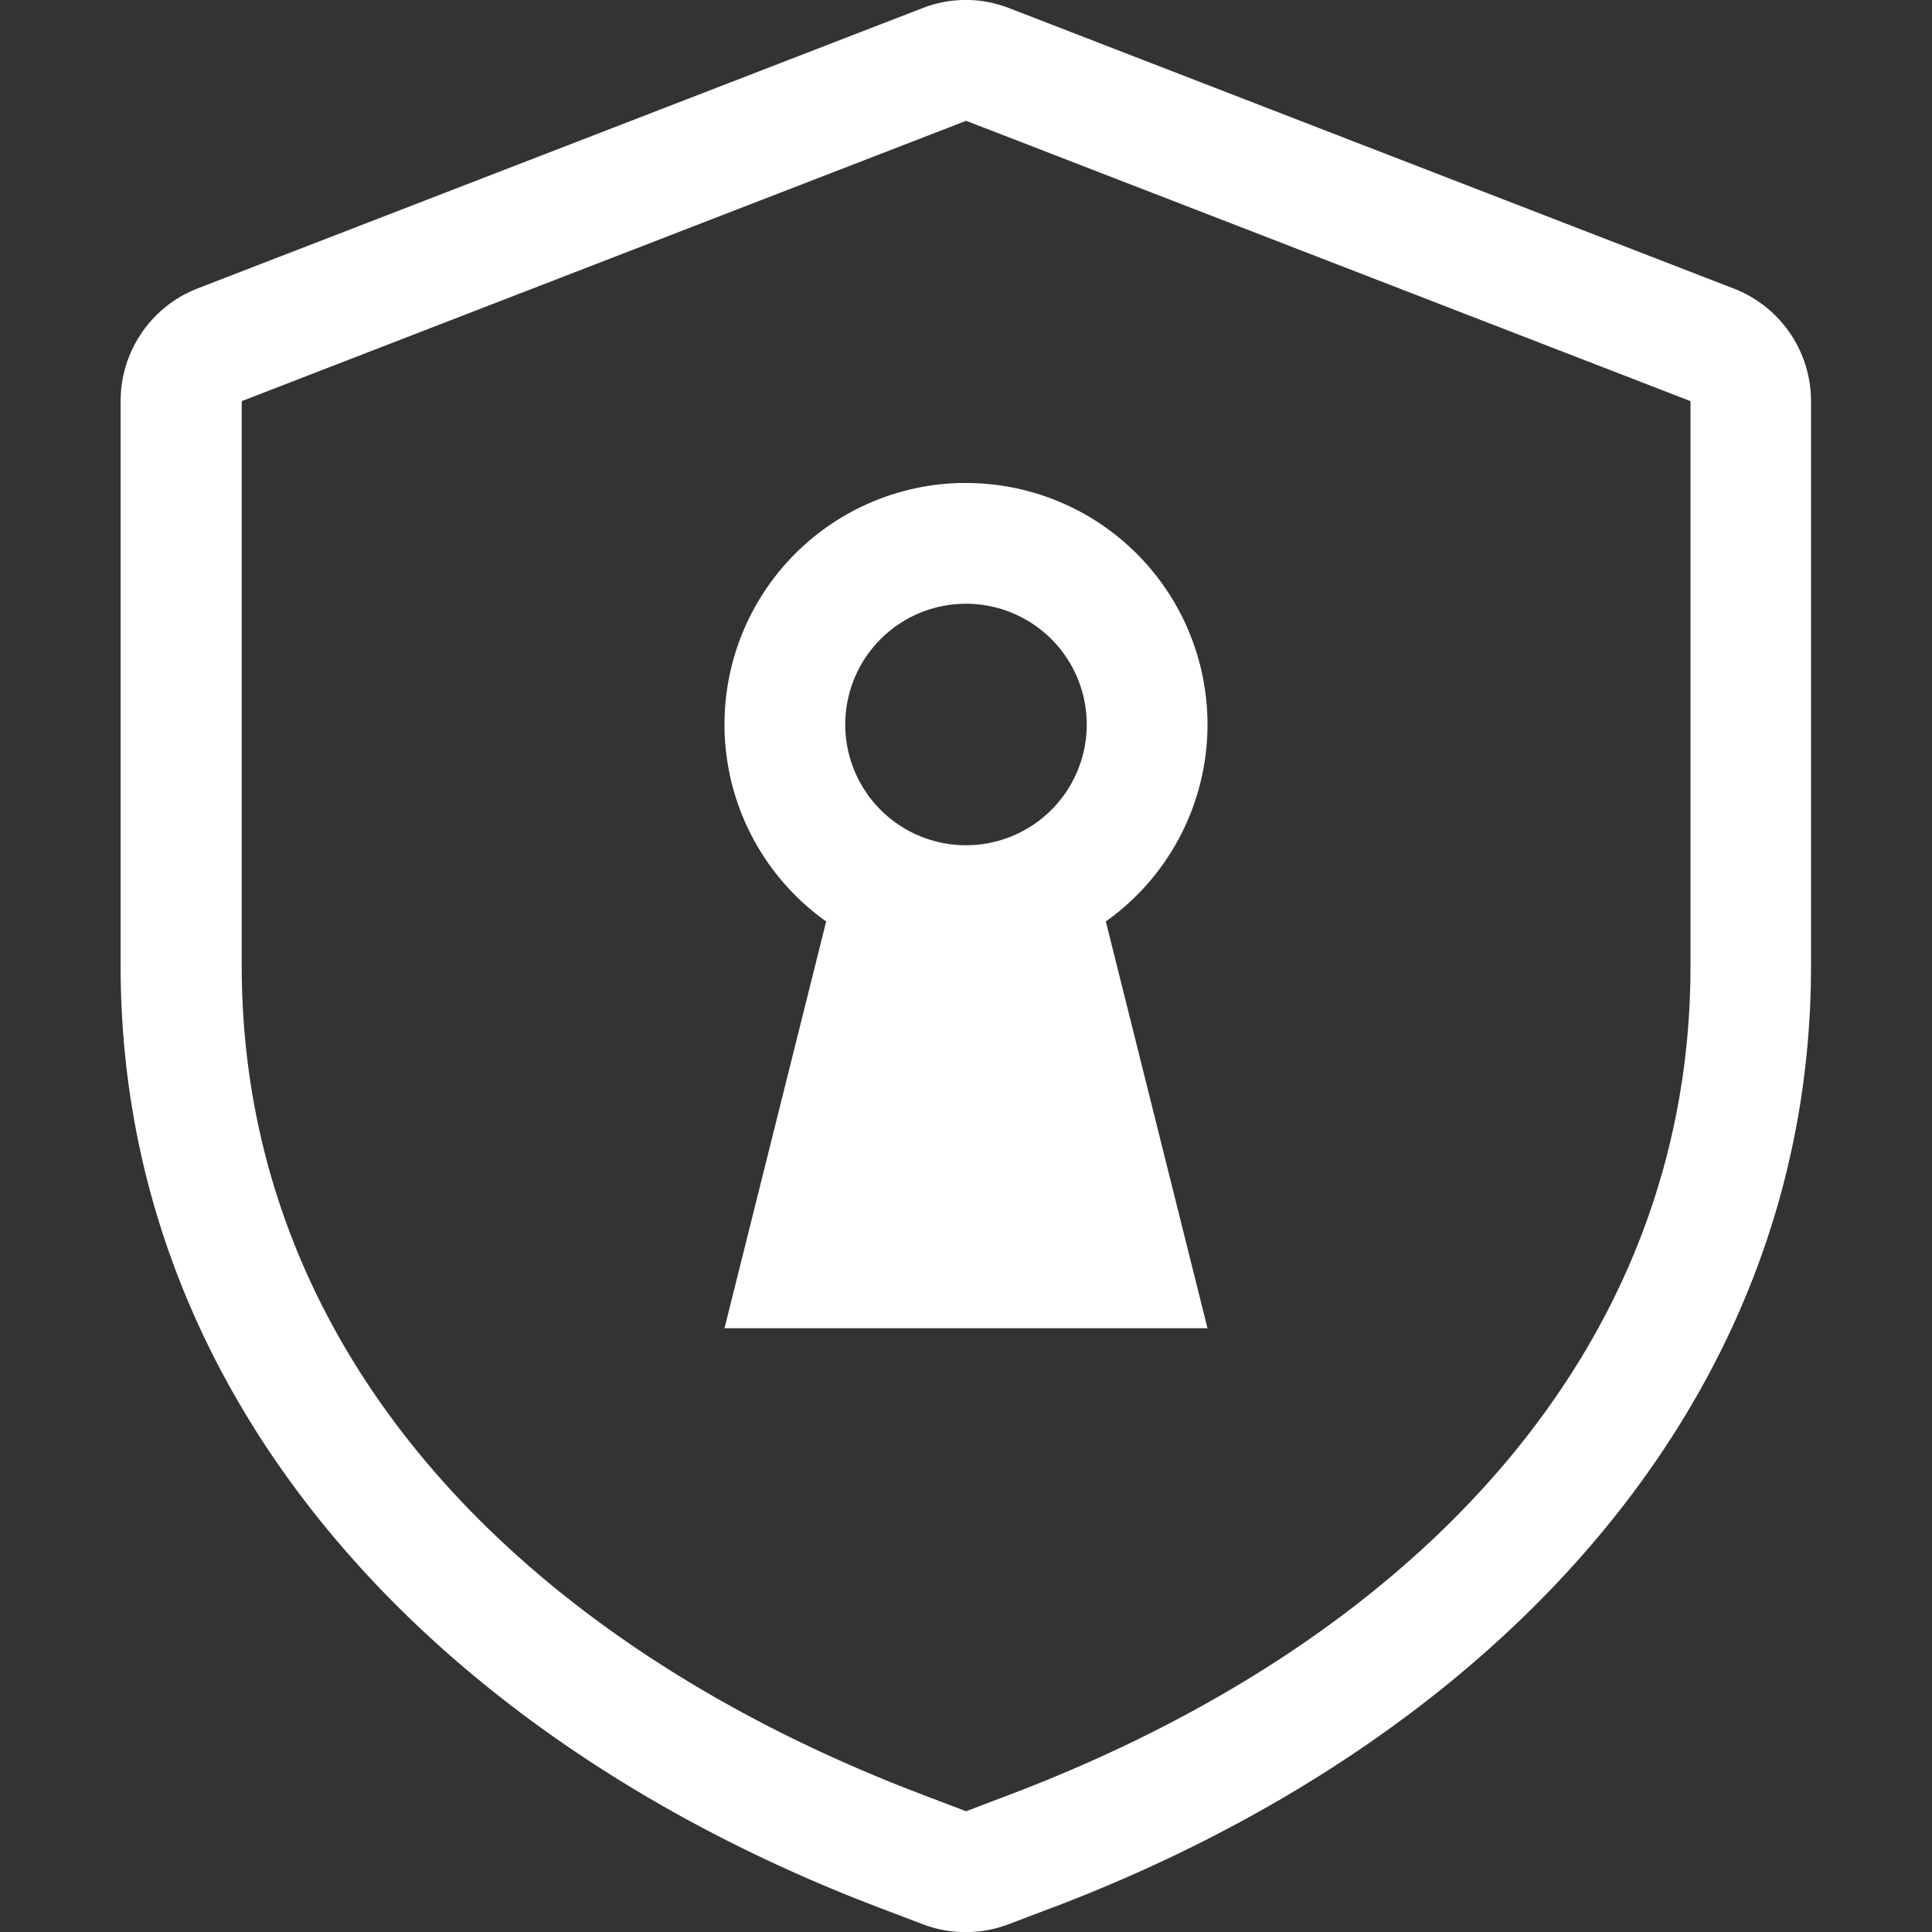 <svg version="1.1" viewBox="0 0 16 16" xmlns="http://www.w3.org/2000/svg">
 <rect x="0" y="0" width="16" height="16" fill="#333333" stroke="none"/>
 <defs>
  <style id="current-color-scheme" type="text/css">.ColorScheme-Text {
        color:#FFFFFF;
      }</style>
 </defs>
 <path d="m7.951 4a2 2 0 0 0-1.951 2 2 2 0 0 0 0.842 1.631l-0.842 3.369h4l-0.842-3.369a2 2 0 0 0 0.842-1.631 2 2 0 0 0-2-2 2 2 0 0 0-0.049 0zm0.049 1a1 1 0 0 1 1 1 1 1 0 0 1-1 1 1 1 0 0 1-1-1 1 1 0 0 1 1-1z" style="fill:currentColor" class="ColorScheme-Text"/>
 <path d="m8.033 0a1 1 0 0 0-0.395 0.068l-6 2.32a1 1 0 0 0-0.639 0.934v4.678c2.199e-4 3.662 2.679 6.431 6.289 7.801l0.355 0.135a1 1 0 0 0 0.709 0l0.355-0.135a1 1 0 0 0 0.002 0c3.611-1.37 6.289-4.139 6.289-7.801v-4.678a1 1 0 0 0-0.639-0.932l-6-2.322a1 1 0 0 0-0.328-0.068zm-0.033 1 6 2.322v4.678c-2e-4 3.184-2.284 5.59-5.644 6.865l-0.355 0.135-0.355-0.135c-3.361-1.275-5.644-3.682-5.644-6.865v-4.678l6-2.322z" style="fill:currentColor" class="ColorScheme-Text"/>
</svg>
